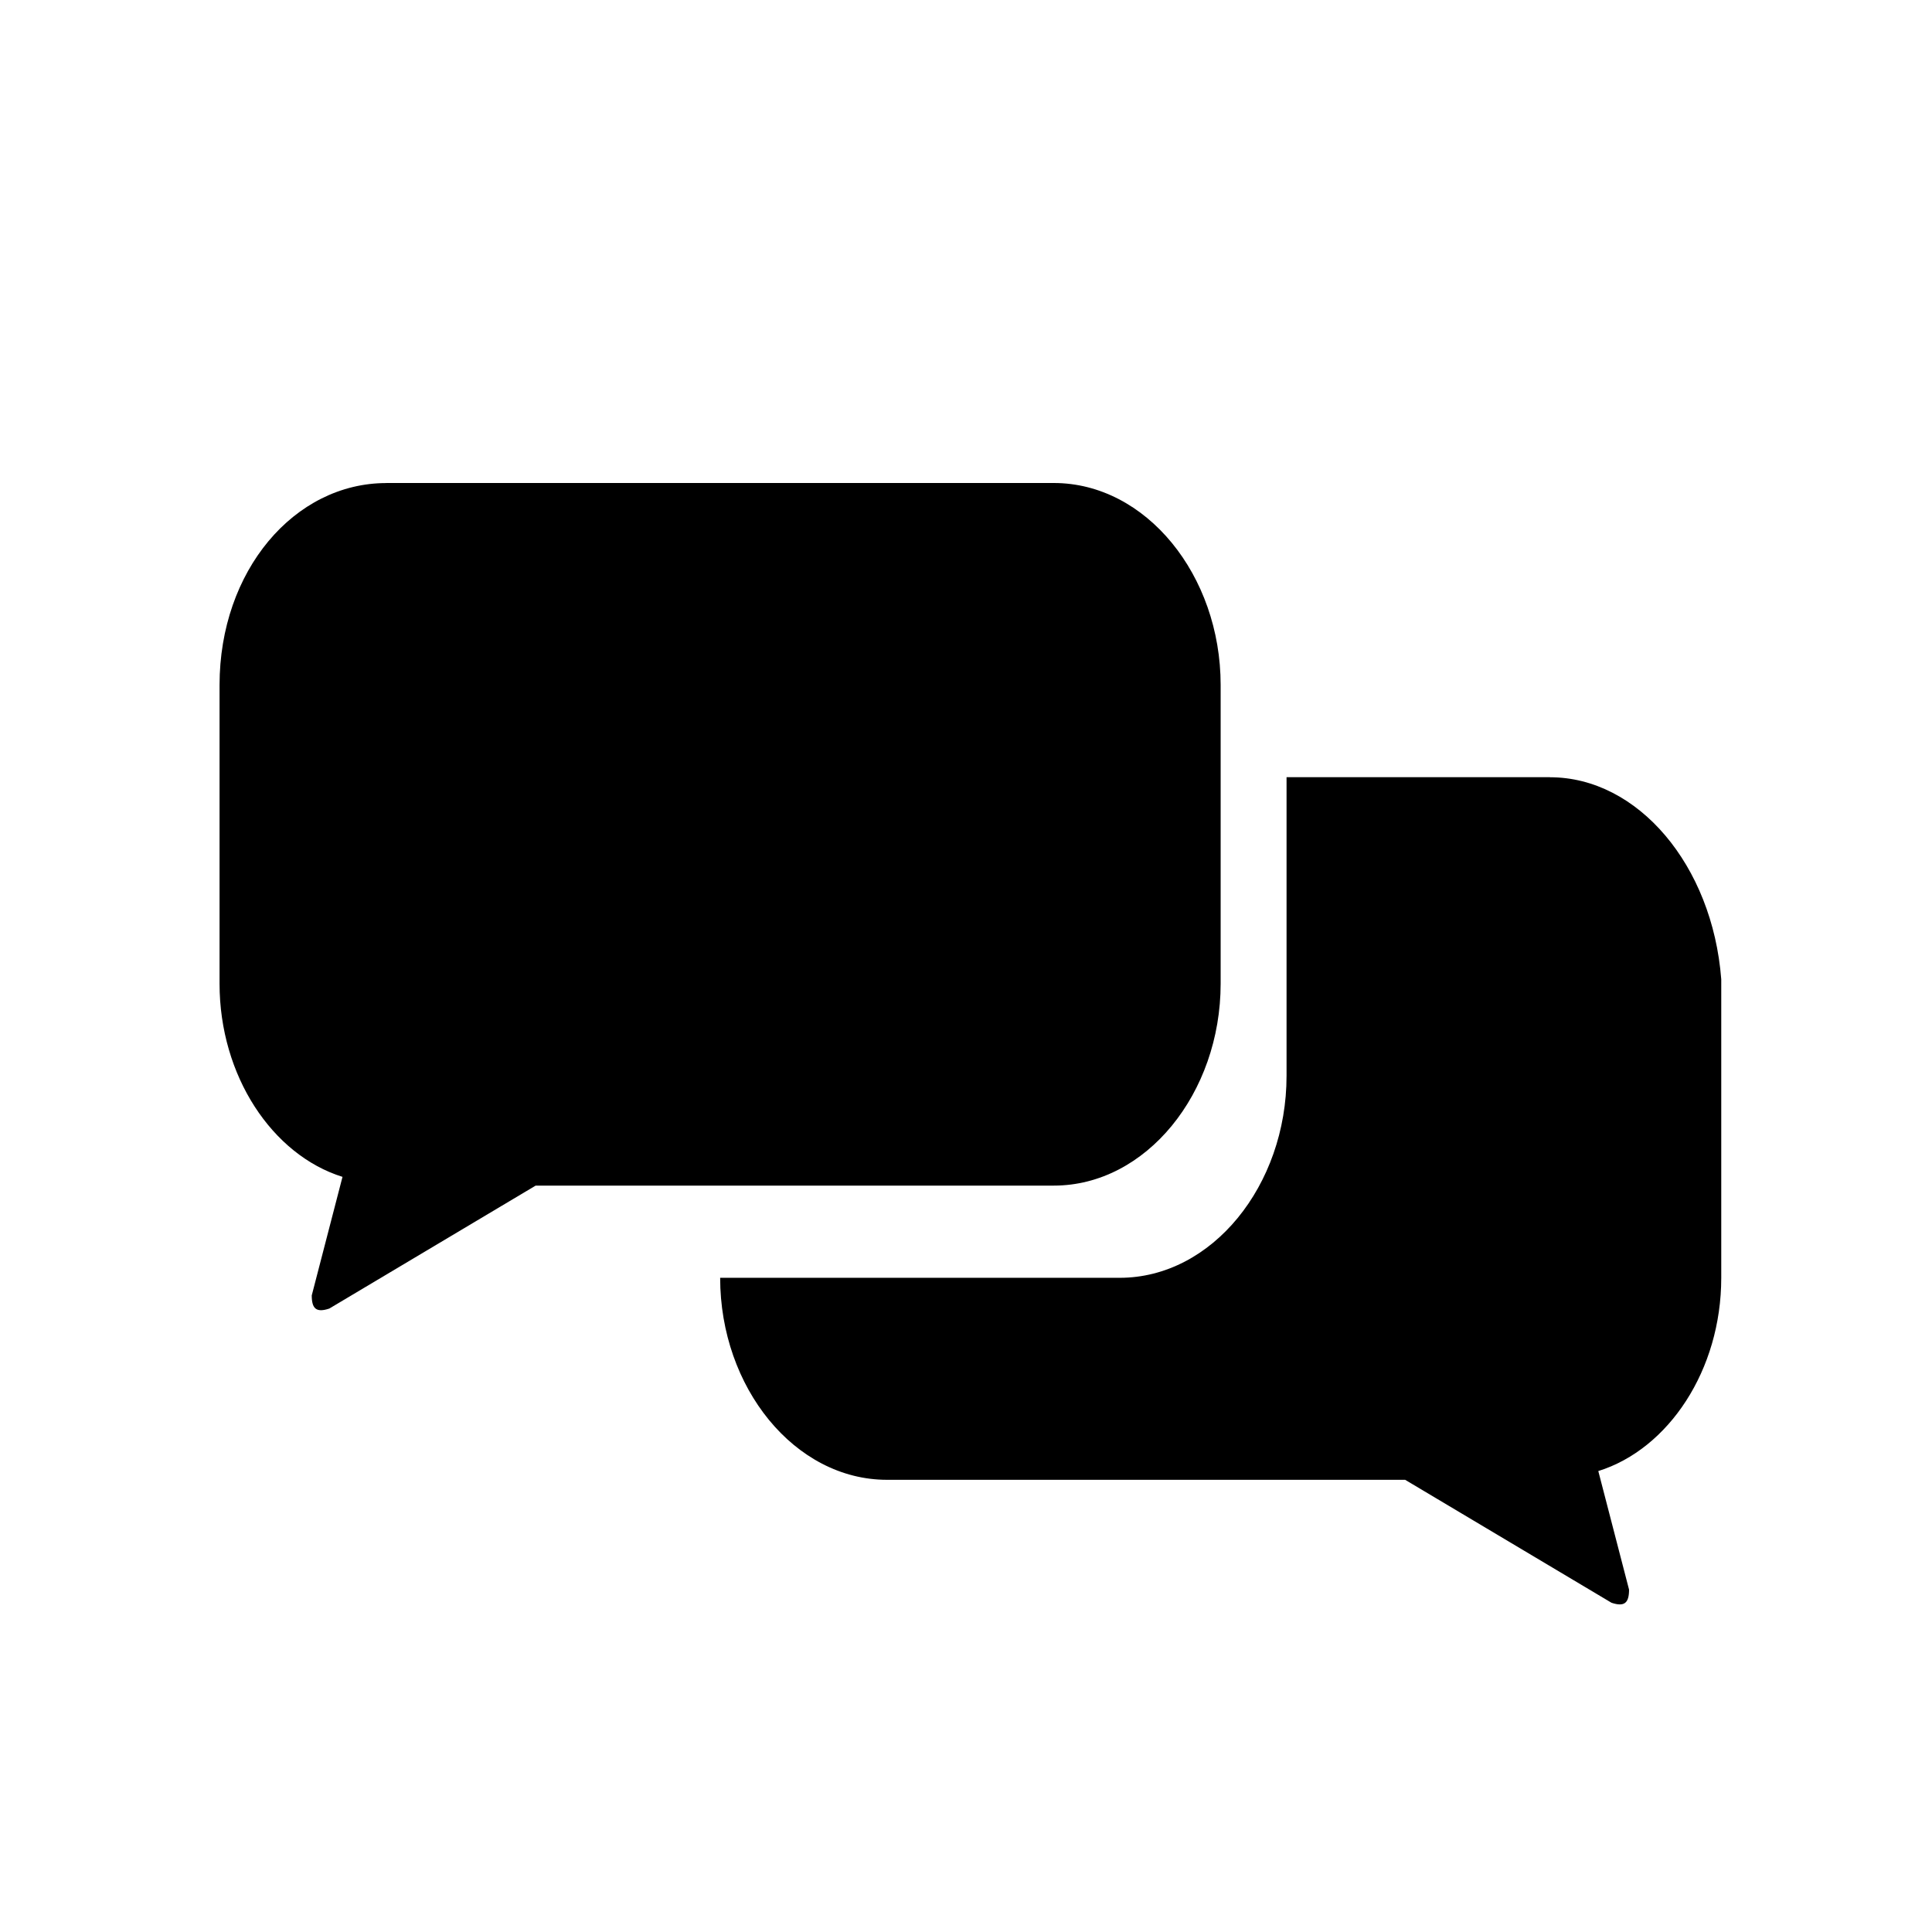 <?xml version="1.0" encoding="utf-8"?>
<!-- Generated by IcoMoon.io -->
<!DOCTYPE svg PUBLIC "-//W3C//DTD SVG 1.1//EN" "http://www.w3.org/Graphics/SVG/1.1/DTD/svg11.dtd">
<svg version="1.1" xmlns="http://www.w3.org/2000/svg" xmlns:xlink="http://www.w3.org/1999/xlink" width="36" height="36" viewBox="0 0 36 36">
<g>
</g>
	<path d="M7.2 9h12.436c1.718 0 3.109 1.718 3.109 3.764v5.564c0 2.045-1.391 3.764-3.109 3.764h-9.655l-3.845 2.291c-0.245 0.082-0.327 0-0.327-0.245l0.573-2.209c-1.309-0.409-2.291-1.882-2.291-3.6v-5.564c0-2.127 1.391-3.764 3.109-3.764z" fill="#000000" />
	<path d="M28.882 14.482h-4.909c0 0 0 0 0 0v5.564c0 2.045-1.391 3.764-3.109 3.764h-7.445c0 2.045 1.391 3.764 3.109 3.764h9.655l3.845 2.291c0.245 0.082 0.327 0 0.327-0.245l-0.573-2.209c1.309-0.409 2.291-1.882 2.291-3.6v-5.564c-0.164-2.127-1.555-3.764-3.191-3.764z" fill="#000000" />
</svg>
